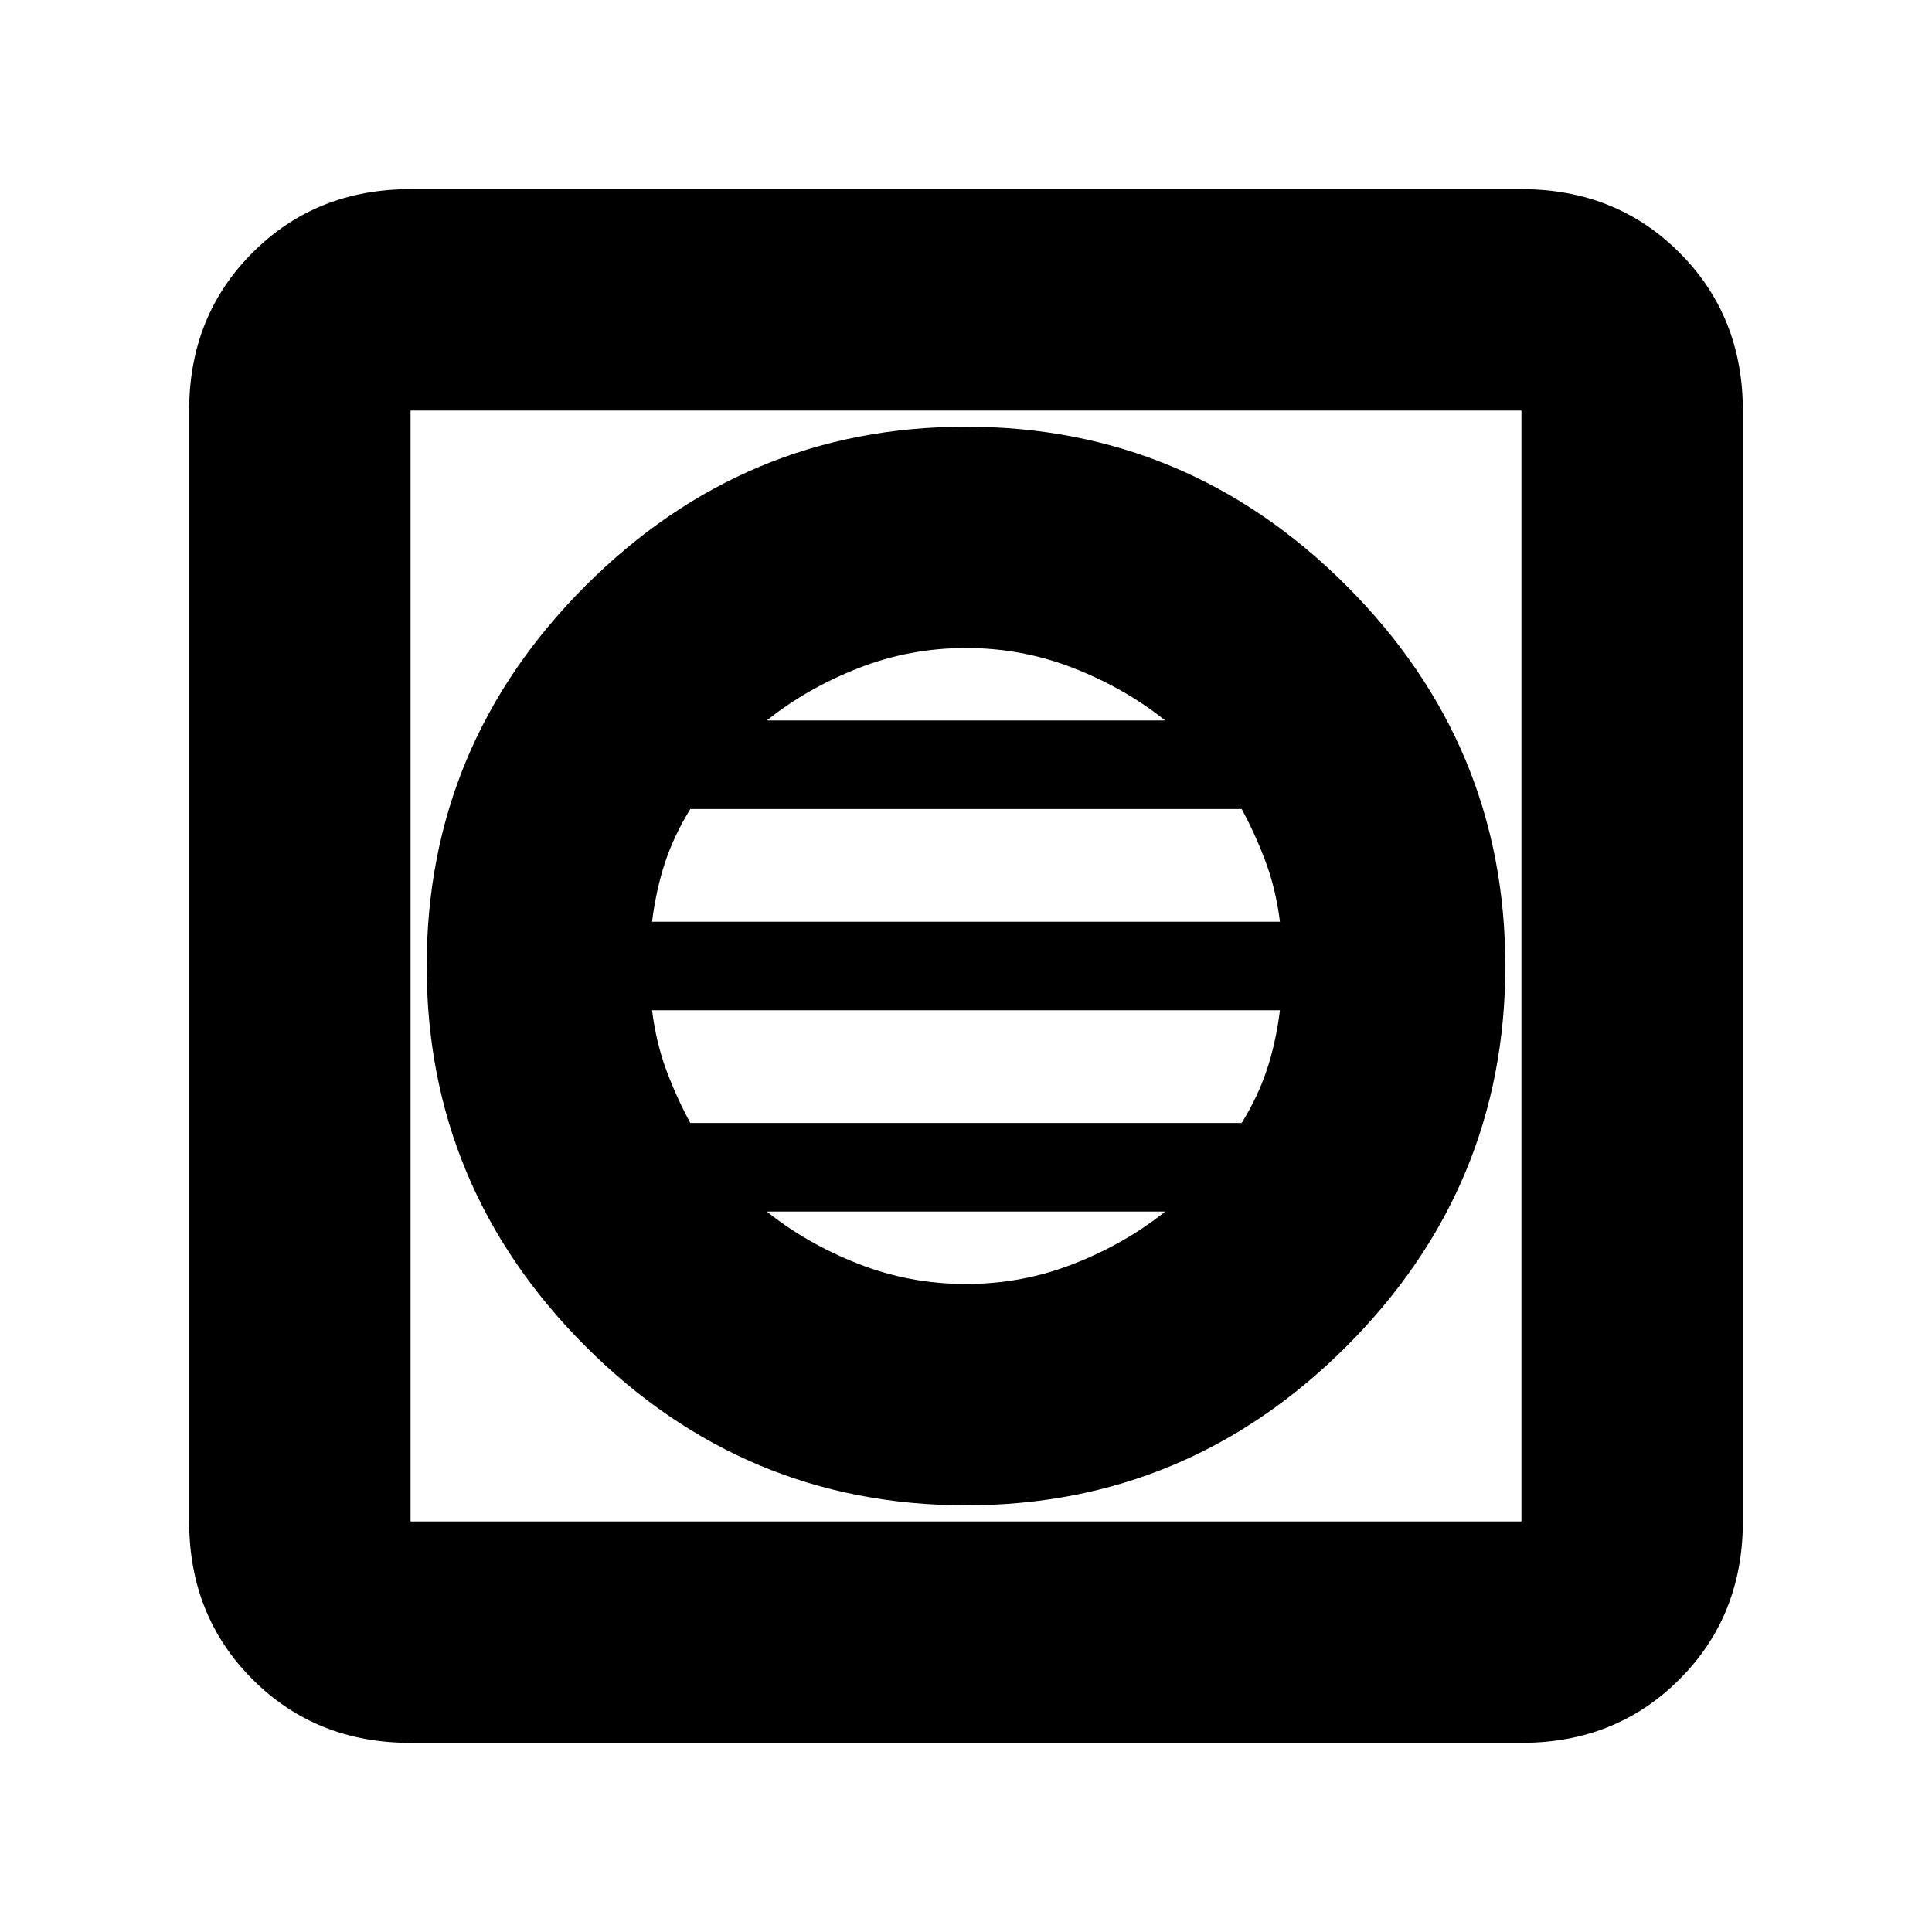 <svg xmlns="http://www.w3.org/2000/svg" height="20" width="20"><path d="M4.25 18.042Q3.271 18.042 2.615 17.385Q1.958 16.729 1.958 15.75V4.25Q1.958 3.271 2.615 2.615Q3.271 1.958 4.25 1.958H15.75Q16.729 1.958 17.385 2.615Q18.042 3.271 18.042 4.25V15.75Q18.042 16.729 17.385 17.385Q16.729 18.042 15.75 18.042ZM4.25 15.75H15.75Q15.75 15.75 15.75 15.75Q15.75 15.75 15.75 15.75V4.25Q15.75 4.25 15.75 4.25Q15.75 4.25 15.75 4.25H4.25Q4.25 4.25 4.25 4.25Q4.25 4.25 4.25 4.25V15.75Q4.25 15.75 4.25 15.75Q4.25 15.75 4.25 15.75ZM10 15.583Q12.292 15.583 13.938 13.938Q15.583 12.292 15.583 10Q15.583 7.708 13.938 6.063Q12.292 4.417 10 4.417Q7.708 4.417 6.062 6.063Q4.417 7.708 4.417 10Q4.417 12.292 6.062 13.938Q7.708 15.583 10 15.583ZM6.75 9.542Q6.792 9.208 6.885 8.927Q6.979 8.646 7.146 8.375H12.854Q13 8.646 13.104 8.927Q13.208 9.208 13.25 9.542ZM7.146 11.625Q7 11.354 6.896 11.073Q6.792 10.792 6.75 10.458H13.25Q13.208 10.792 13.115 11.073Q13.021 11.354 12.854 11.625ZM10 13.292Q9.417 13.292 8.885 13.083Q8.354 12.875 7.938 12.542H12.062Q11.646 12.875 11.115 13.083Q10.583 13.292 10 13.292ZM7.938 7.458Q8.354 7.125 8.885 6.917Q9.417 6.708 10 6.708Q10.583 6.708 11.115 6.917Q11.646 7.125 12.062 7.458ZM4.25 15.75Q4.25 15.75 4.25 15.75Q4.25 15.75 4.25 15.75V4.25Q4.25 4.25 4.25 4.25Q4.25 4.25 4.25 4.25Q4.25 4.25 4.25 4.25Q4.25 4.25 4.25 4.25V15.75Q4.25 15.75 4.25 15.75Q4.25 15.75 4.25 15.75Z"/></svg>